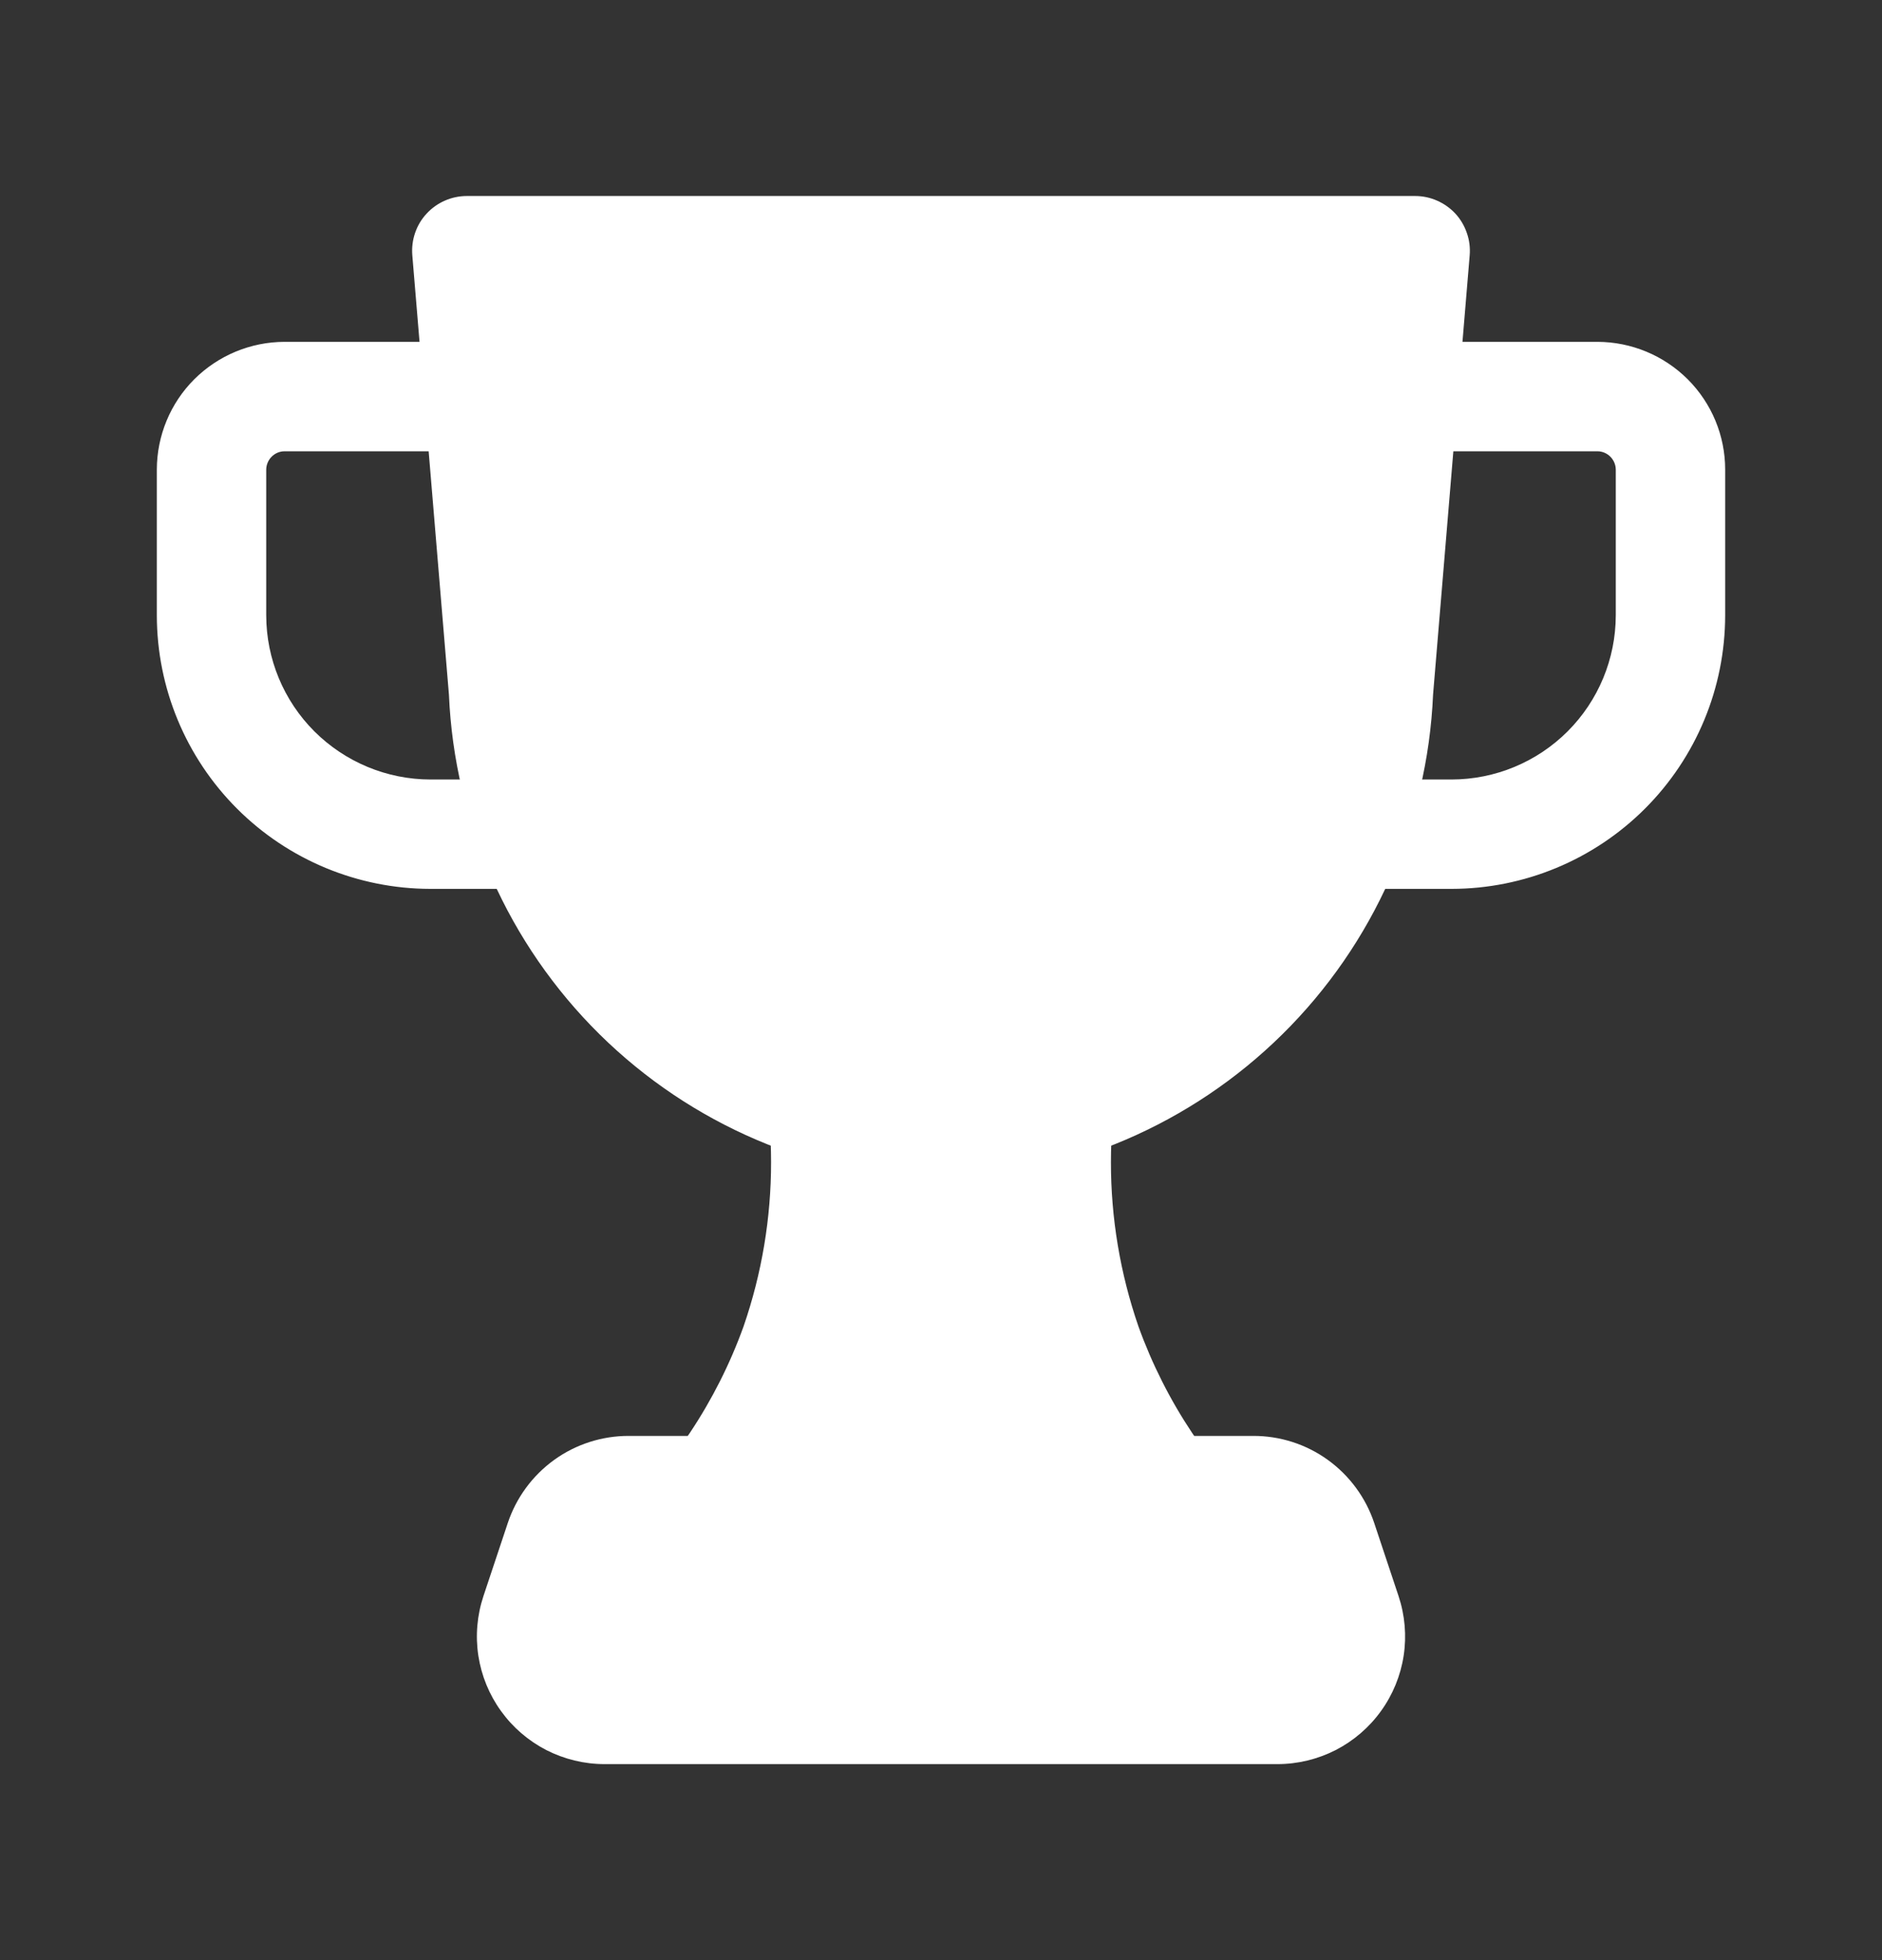 <svg width="24" height="25" viewBox="0 0 24 25" fill="none" xmlns="http://www.w3.org/2000/svg">
<rect x="0" y="0" width="24" height="25" fill="#333333" stroke="none"/>
<path d="M18.046 2.5H5.953C5.857 2.5 5.761 2.52 5.673 2.559C5.584 2.598 5.505 2.654 5.44 2.725C5.374 2.796 5.324 2.88 5.293 2.972C5.262 3.063 5.25 3.16 5.258 3.256L5.725 8.86C5.795 10.494 6.482 12.041 7.645 13.191C8.809 14.341 10.365 15.008 12 15.058C13.635 15.008 15.19 14.341 16.354 13.191C17.518 12.041 18.204 10.494 18.275 8.86L18.742 3.256C18.75 3.16 18.738 3.063 18.706 2.972C18.675 2.88 18.625 2.796 18.56 2.725C18.494 2.654 18.415 2.598 18.326 2.559C18.238 2.52 18.143 2.5 18.046 2.5Z" fill="white"/>
<path d="M17.525 19.426C17.417 19.102 17.21 18.82 16.933 18.62C16.656 18.42 16.323 18.313 15.981 18.314H8.019C7.678 18.313 7.344 18.42 7.067 18.62C6.79 18.82 6.583 19.102 6.475 19.426L6.165 20.357C6.084 20.601 6.061 20.862 6.1 21.117C6.139 21.372 6.238 21.614 6.389 21.823C6.539 22.032 6.738 22.203 6.967 22.321C7.197 22.438 7.451 22.5 7.709 22.5H16.291C16.549 22.5 16.803 22.438 17.033 22.321C17.262 22.203 17.461 22.032 17.611 21.823C17.762 21.614 17.861 21.372 17.9 21.117C17.939 20.862 17.916 20.601 17.835 20.357L17.525 19.426Z" fill="white"/>
<path d="M18.512 11.337H17.665C17.48 11.337 17.302 11.264 17.172 11.133C17.041 11.002 16.967 10.825 16.967 10.639C16.967 10.454 17.041 10.277 17.172 10.146C17.302 10.015 17.48 9.942 17.665 9.942H18.512C19.067 9.941 19.599 9.72 19.991 9.328C20.383 8.936 20.604 8.404 20.605 7.849V5.988C20.604 5.927 20.579 5.868 20.536 5.825C20.492 5.781 20.433 5.756 20.372 5.756H18.047C17.861 5.756 17.684 5.682 17.553 5.551C17.422 5.421 17.349 5.243 17.349 5.058C17.349 4.873 17.422 4.696 17.553 4.565C17.684 4.434 17.861 4.36 18.047 4.36H20.372C20.804 4.361 21.217 4.533 21.523 4.838C21.828 5.143 22 5.557 22 5.988V7.849C21.999 8.774 21.631 9.66 20.977 10.314C20.323 10.968 19.436 11.336 18.512 11.337Z" fill="white"/>
<path d="M6.335 11.337H5.488C4.564 11.336 3.677 10.968 3.023 10.314C2.369 9.66 2.001 8.774 2 7.849V5.988C2.001 5.557 2.172 5.143 2.477 4.838C2.783 4.533 3.196 4.361 3.628 4.36H5.953C6.139 4.36 6.316 4.434 6.447 4.565C6.578 4.696 6.651 4.873 6.651 5.058C6.651 5.243 6.578 5.421 6.447 5.551C6.316 5.682 6.139 5.756 5.953 5.756H3.628C3.566 5.756 3.508 5.781 3.464 5.825C3.421 5.868 3.396 5.927 3.395 5.988V7.849C3.396 8.404 3.617 8.936 4.009 9.328C4.402 9.72 4.933 9.941 5.488 9.942H6.335C6.52 9.942 6.698 10.015 6.828 10.146C6.959 10.277 7.033 10.454 7.033 10.639C7.033 10.825 6.959 11.002 6.828 11.133C6.698 11.264 6.52 11.337 6.335 11.337Z" fill="white"/>
<path d="M16.192 19.428C15.438 18.74 14.864 17.878 14.518 16.918C14.049 15.56 14.05 14.085 14.521 12.727C14.557 12.622 14.567 12.51 14.551 12.4C14.535 12.29 14.493 12.186 14.428 12.095C14.364 12.005 14.279 11.931 14.18 11.88C14.081 11.829 13.972 11.803 13.861 11.803H10.14C10.028 11.803 9.919 11.829 9.82 11.88C9.721 11.931 9.636 12.005 9.572 12.095C9.507 12.186 9.465 12.29 9.449 12.4C9.433 12.51 9.444 12.622 9.48 12.727C9.95 14.085 9.951 15.56 9.482 16.918C9.136 17.878 8.561 18.74 7.808 19.428C7.704 19.523 7.632 19.647 7.6 19.784C7.568 19.921 7.578 20.064 7.629 20.195C7.68 20.326 7.769 20.439 7.885 20.518C8.001 20.598 8.139 20.64 8.279 20.64H15.721C15.862 20.64 15.999 20.598 16.115 20.518C16.231 20.439 16.32 20.326 16.371 20.195C16.422 20.064 16.432 19.921 16.401 19.784C16.369 19.647 16.296 19.523 16.192 19.428Z" fill="white"/>
</svg>

